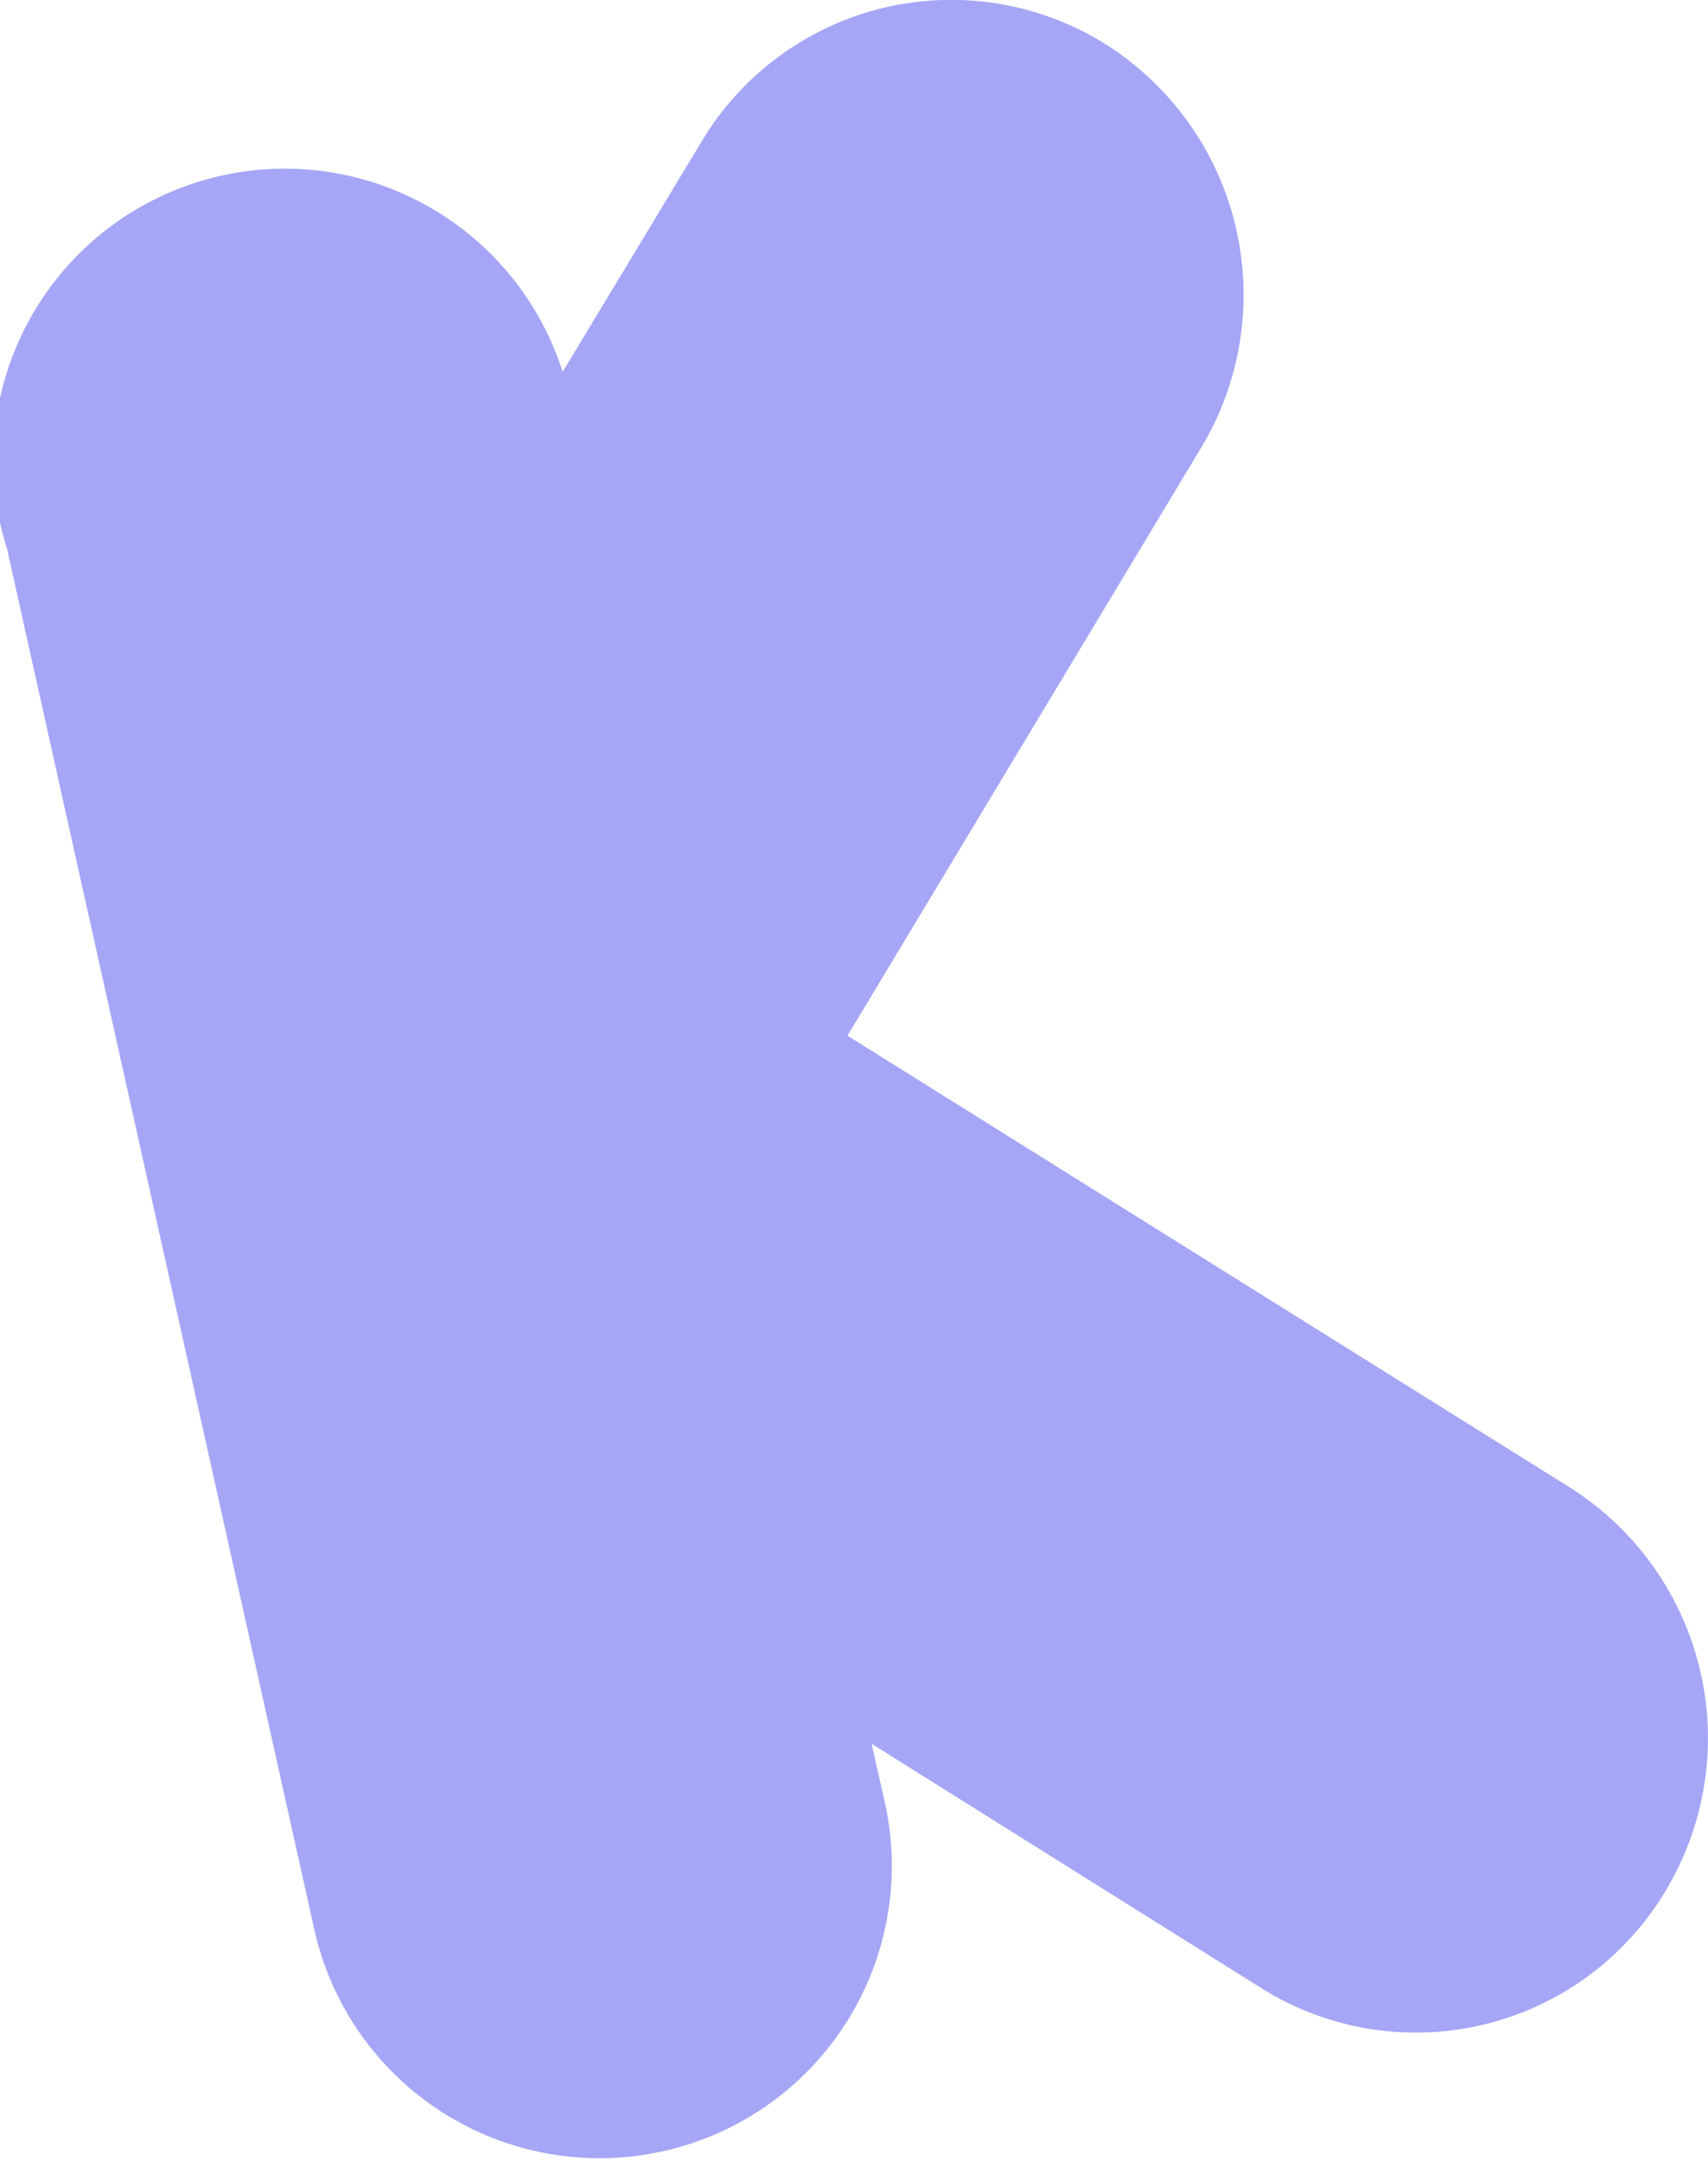 <svg xmlns="http://www.w3.org/2000/svg" fill="none" viewBox="0 0 34 43">
  <path fill="#A5A6F6" fill-rule="evenodd"
    d="M21.96.85a5.9 5.9 0 0 1 1.95 8.06l-7.04 11.7 14.38 8.99a5.9 5.9 0 0 1 1.88 8.07 5.79 5.79 0 0 1-8.01 1.9l-7.77-4.87.26 1.15a5.81 5.81 0 1 1-11.35 2.56L.14 10.92A5.8 5.8 0 0 1 11.2 7.4l2.77-4.59A5.79 5.79 0 0 1 21.96.85Z"
    clip-rule="evenodd" />
</svg>